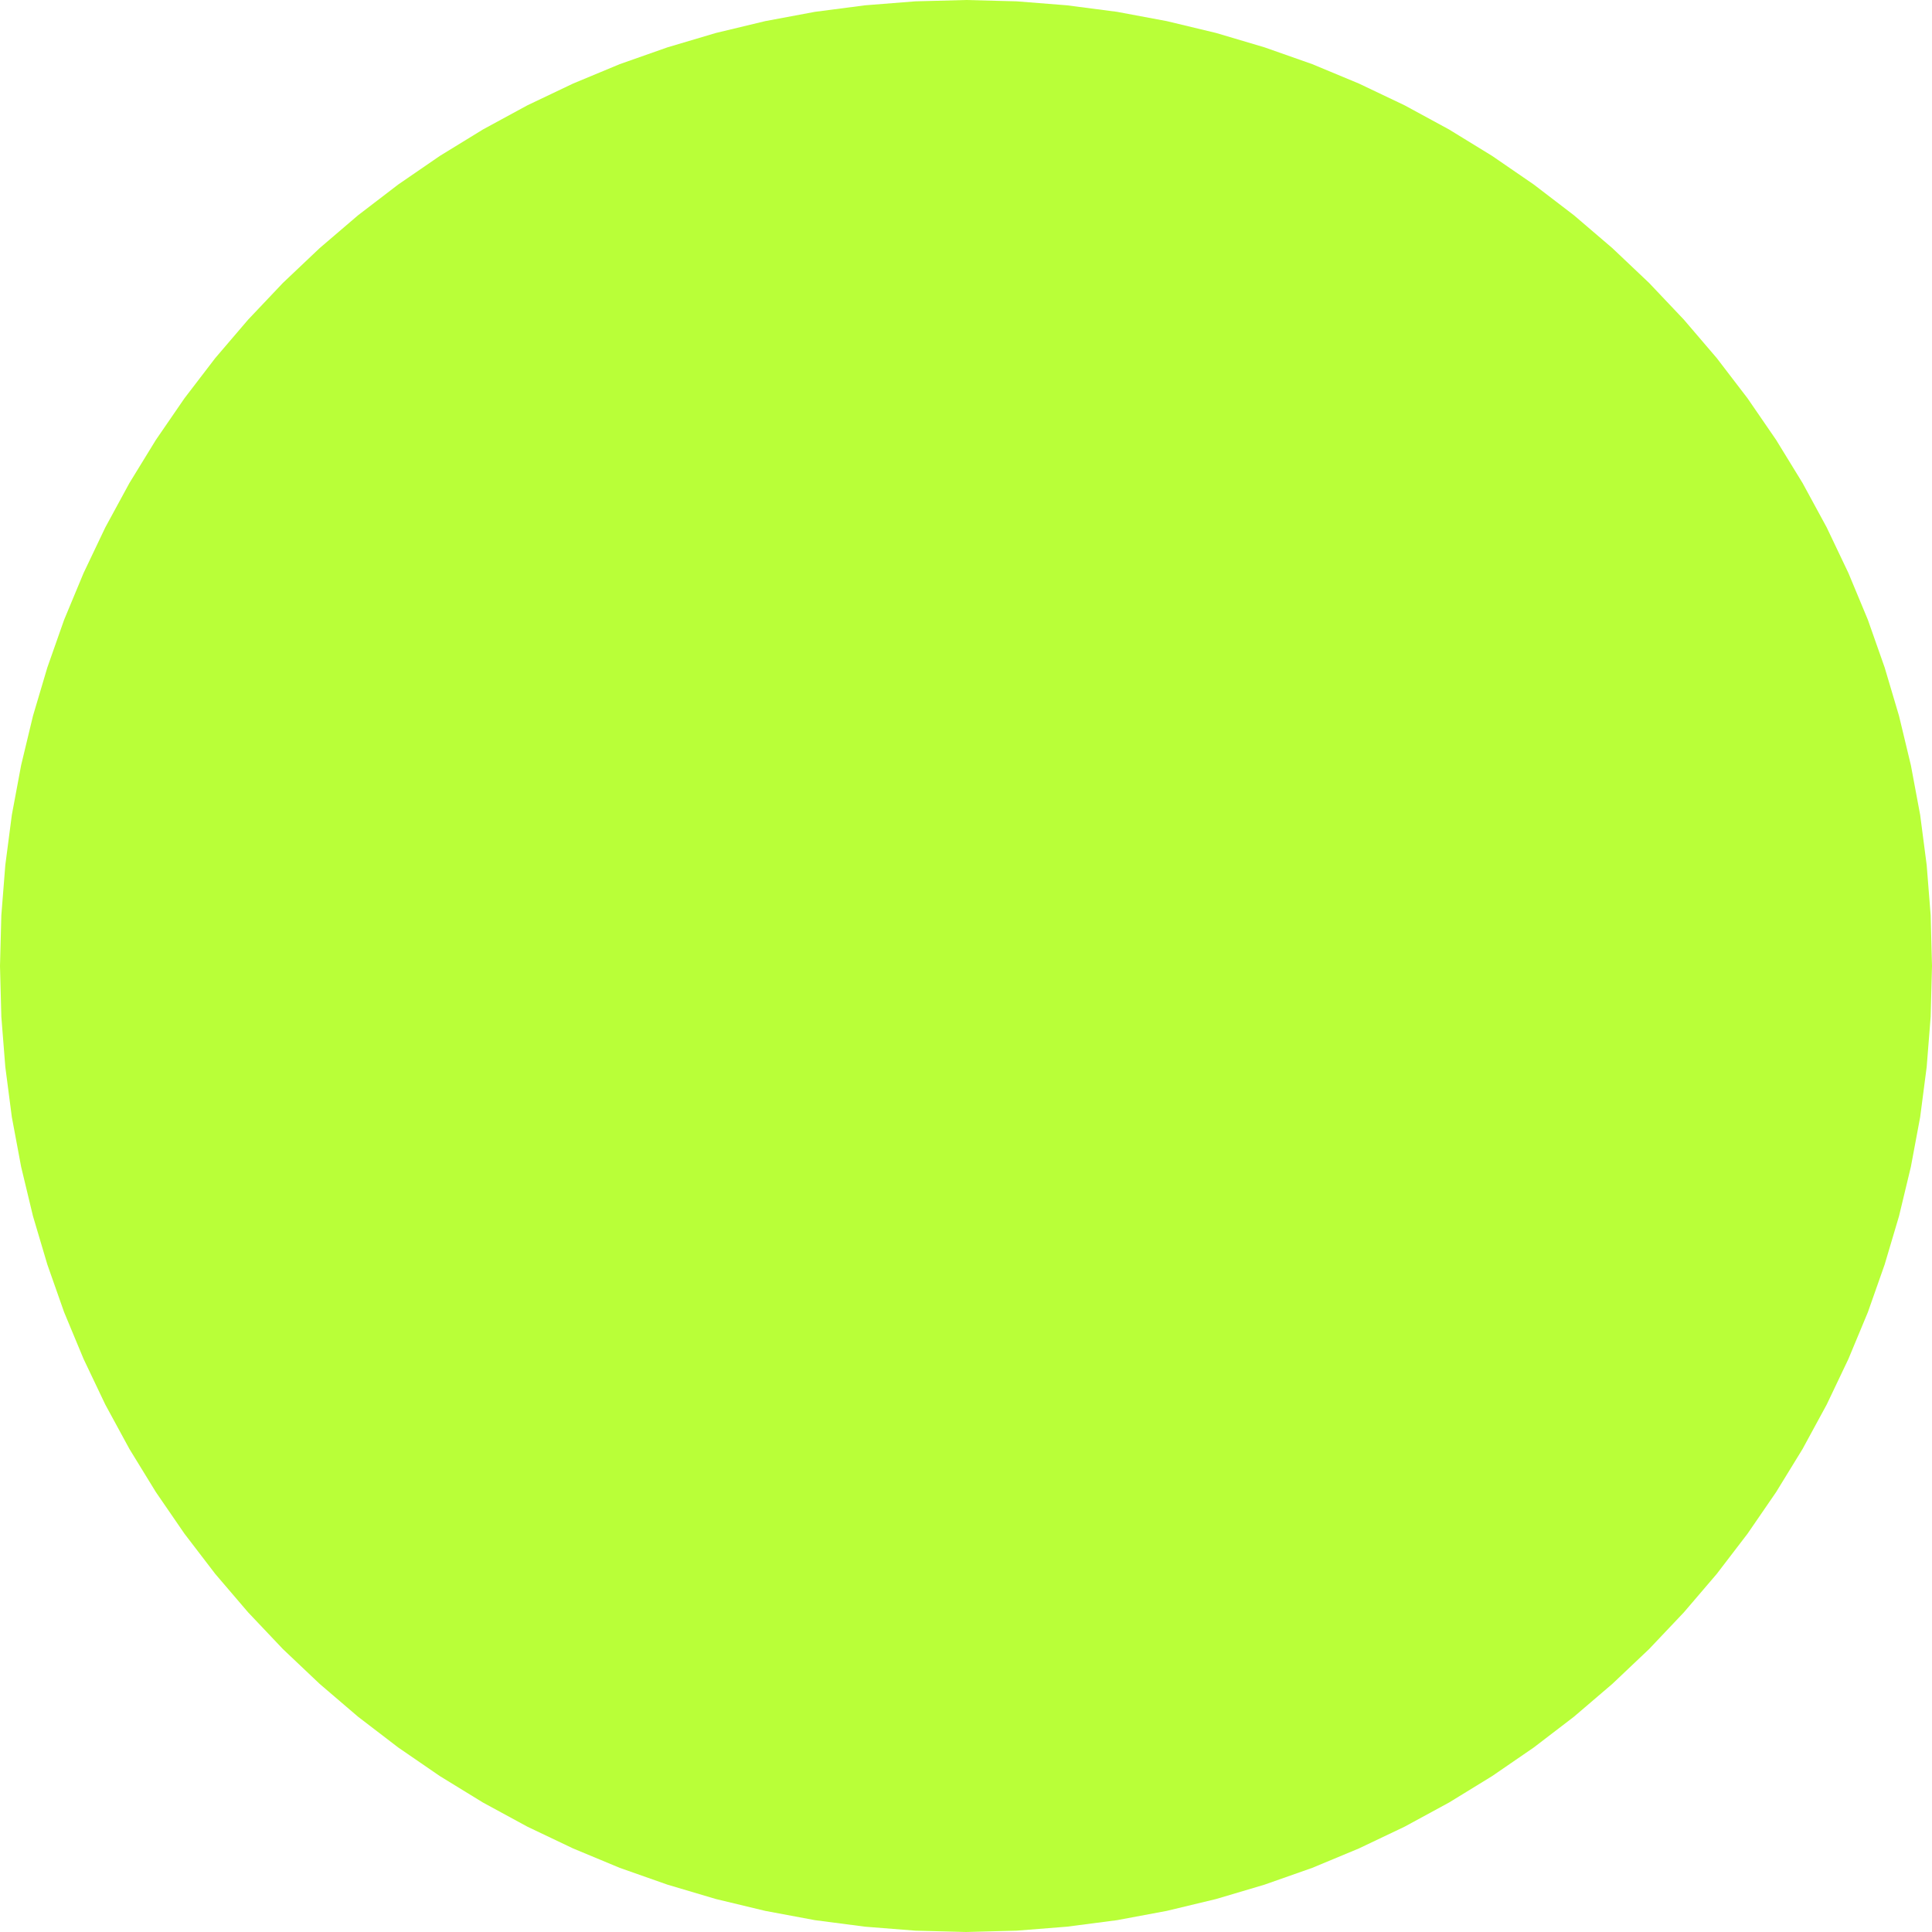 <svg width="16" height="16" viewBox="0 0 16 16" fill="none" xmlns="http://www.w3.org/2000/svg">
<path d="M8 0L8.419 0.011L8.836 0.044L9.251 0.098L9.663 0.175L10.071 0.273L10.472 0.392L10.867 0.531L11.254 0.692L11.632 0.872L12 1.072L12.357 1.291L12.702 1.528L13.035 1.783L13.353 2.055L13.657 2.343L13.945 2.647L14.217 2.965L14.472 3.298L14.709 3.643L14.928 4L15.128 4.368L15.308 4.746L15.469 5.133L15.608 5.528L15.727 5.929L15.825 6.337L15.902 6.749L15.956 7.164L15.989 7.581L16 8L15.989 8.419L15.956 8.836L15.902 9.251L15.825 9.663L15.727 10.071L15.608 10.472L15.469 10.867L15.308 11.254L15.128 11.632L14.928 12L14.709 12.357L14.472 12.702L14.217 13.035L13.945 13.353L13.657 13.657L13.353 13.945L13.035 14.217L12.702 14.472L12.357 14.709L12 14.928L11.632 15.128L11.254 15.308L10.867 15.469L10.472 15.608L10.071 15.727L9.663 15.825L9.251 15.902L8.836 15.956L8.419 15.989L8 16L7.581 15.989L7.164 15.956L6.749 15.902L6.337 15.825L5.929 15.727L5.528 15.608L5.133 15.469L4.746 15.308L4.368 15.128L4 14.928L3.643 14.709L3.298 14.472L2.965 14.217L2.647 13.945L2.343 13.657L2.055 13.353L1.783 13.035L1.528 12.702L1.291 12.357L1.072 12L0.872 11.632L0.692 11.254L0.531 10.867L0.392 10.472L0.273 10.071L0.175 9.663L0.098 9.251L0.044 8.836L0.011 8.419L0 8L0.011 7.581L0.044 7.164L0.098 6.749L0.175 6.337L0.273 5.929L0.392 5.528L0.531 5.133L0.692 4.746L0.872 4.368L1.072 4L1.291 3.643L1.528 3.298L1.783 2.965L2.055 2.647L2.343 2.343L2.647 2.055L2.965 1.783L3.298 1.528L3.643 1.291L4 1.072L4.368 0.872L4.746 0.692L5.133 0.531L5.528 0.392L5.929 0.273L6.337 0.175L6.749 0.098L7.164 0.044L7.581 0.011L8 0Z" fill="#B9FF38"/>
</svg>
